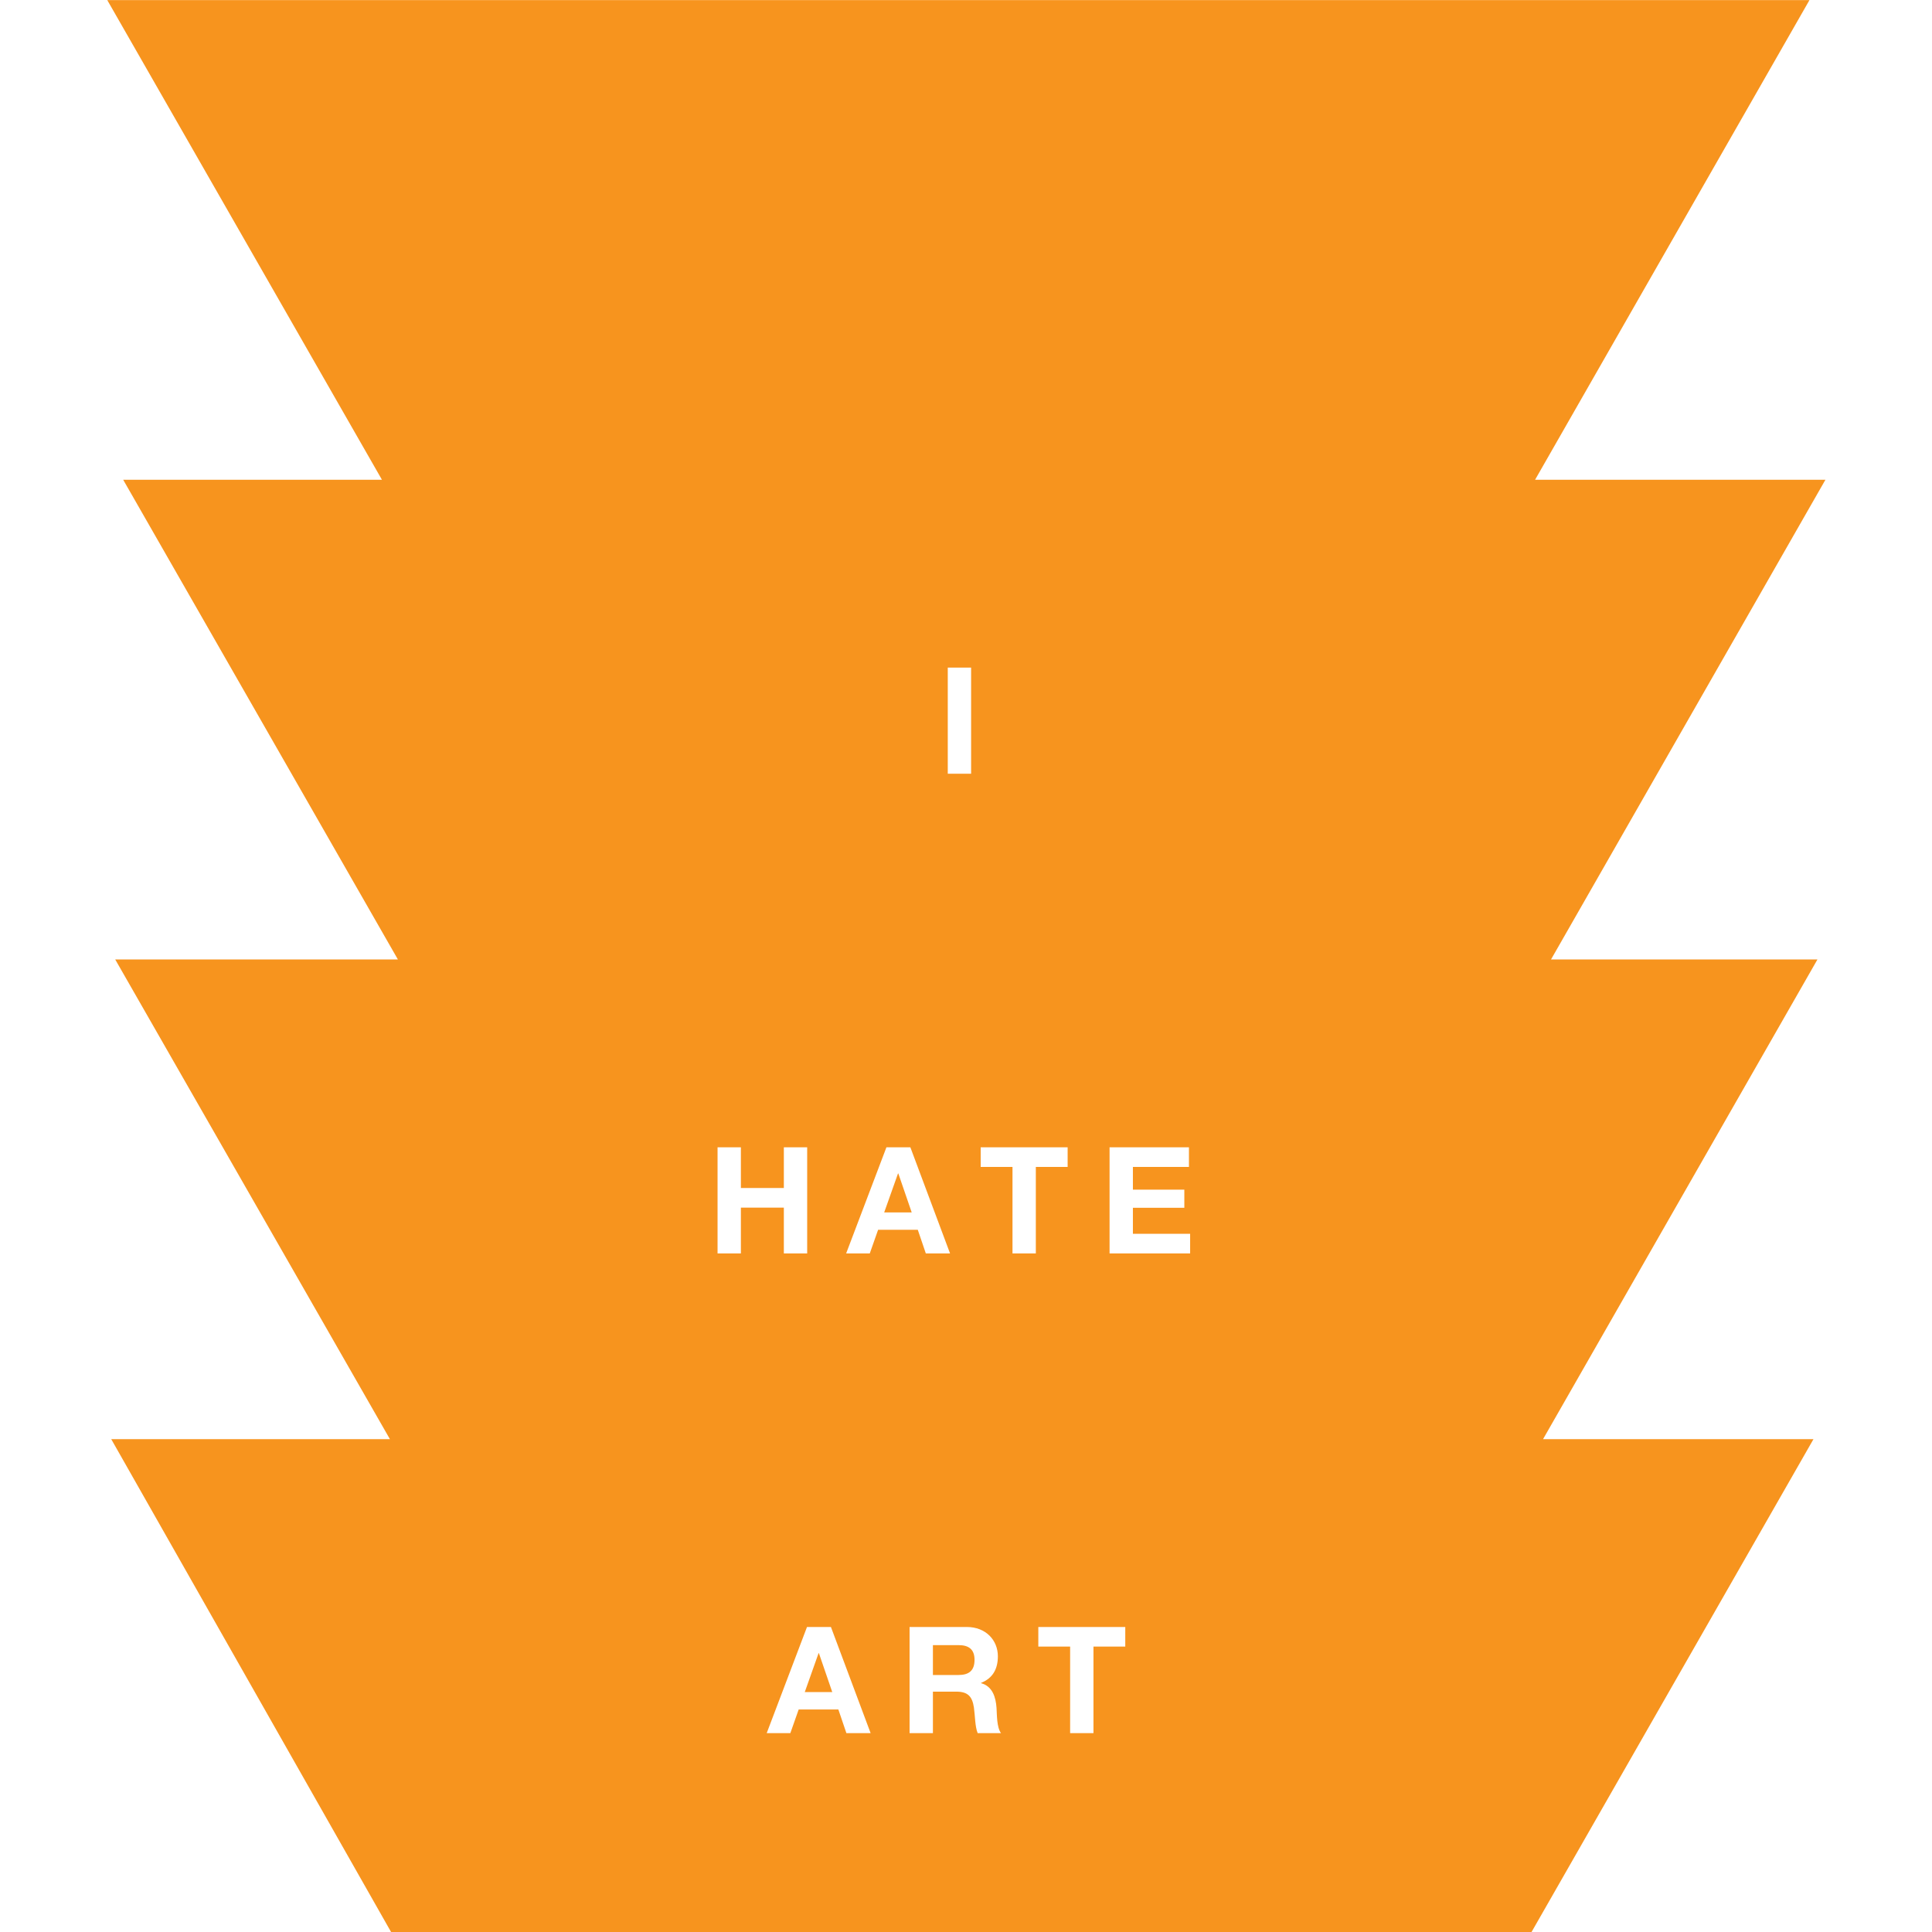 <?xml version="1.0" encoding="utf-8"?>
<!-- Generator: Adobe Illustrator 16.0.0, SVG Export Plug-In . SVG Version: 6.00 Build 0)  -->
<!DOCTYPE svg PUBLIC "-//W3C//DTD SVG 1.1//EN" "http://www.w3.org/Graphics/SVG/1.1/DTD/svg11.dtd">
<svg version="1.1" id="Layer_1" xmlns="http://www.w3.org/2000/svg" xmlns:xlink="http://www.w3.org/1999/xlink" x="0px" y="0px"
	 width="2500px" height="2500px" viewBox="0 0 2500 2500" enable-background="new 0 0 2500 2500" xml:space="preserve">
<g>
	<polygon fill="#F7941E" points="1162.035,1518.44 1144.147,1568.835 1179.73,1568.835 1162.42,1518.44 	"/>
	<path fill="#F7941E" d="M1240.27,2128.776h-33.081v38.663h33.081c13.659,0,20.775-5.772,20.775-19.621
		C1261.045,2134.548,1253.929,2128.776,1240.27,2128.776z"/>
	<polygon fill="#F7941E" points="1059.255,2139.162 1041.368,2189.556 1076.95,2189.556 1059.64,2139.162 	"/>
	<path fill="#F7941E" d="M2007.006,1241.549l355.075-620.723h-375.703L2341.453,0.101H138.788l355.458,620.725H159.415
		l355.458,620.723H149.102l355.457,620.721H143.945l362.156,637.832h1475.652l364.859-637.832h-349.92l355.075-620.721H2007.006z
		 M1226.413,863.867h30.197v137.332h-30.197V863.867z M958.708,1621.922h-30.197V1484.59h30.197v52.703h55.587v-52.703h30.197
		v137.332h-30.197v-59.24h-55.587V1621.922z M1095.223,2242.644l-10.386-30.583h-51.354l-10.772,30.583h-30.582l52.125-137.332
		h30.967l51.354,137.332H1095.223z M1125.491,1621.922h-30.583l52.125-137.332h30.967l51.353,137.332h-31.352l-10.385-30.581
		h-51.354L1125.491,1621.922z M1265.083,2242.644c-3.463-8.657-3.269-21.927-4.808-32.891c-2.118-14.426-7.695-20.772-22.89-20.772
		h-30.197v53.663h-30.198v-137.332h74.049c24.619,0,40.202,17.118,40.202,37.894c0,16.153-6.348,28.272-21.735,34.426v0.385
		c14.81,4.038,19.042,18.081,20.002,32.121c0.579,8.656,0.194,25.005,5.772,32.507H1265.083z M1340.359,1621.922h-30.197v-111.942
		H1269v-25.39h112.521v25.39h-41.162V1621.922z M1456.097,2130.701h-41.162v111.942h-30.196v-111.942h-41.162v-25.39h112.521
		V2130.701z M1540.029,1621.922h-104.251V1484.59h102.712v25.39h-72.514v29.428h66.551v23.465h-66.551v33.66h74.053V1621.922z"/>
</g>
</svg>
